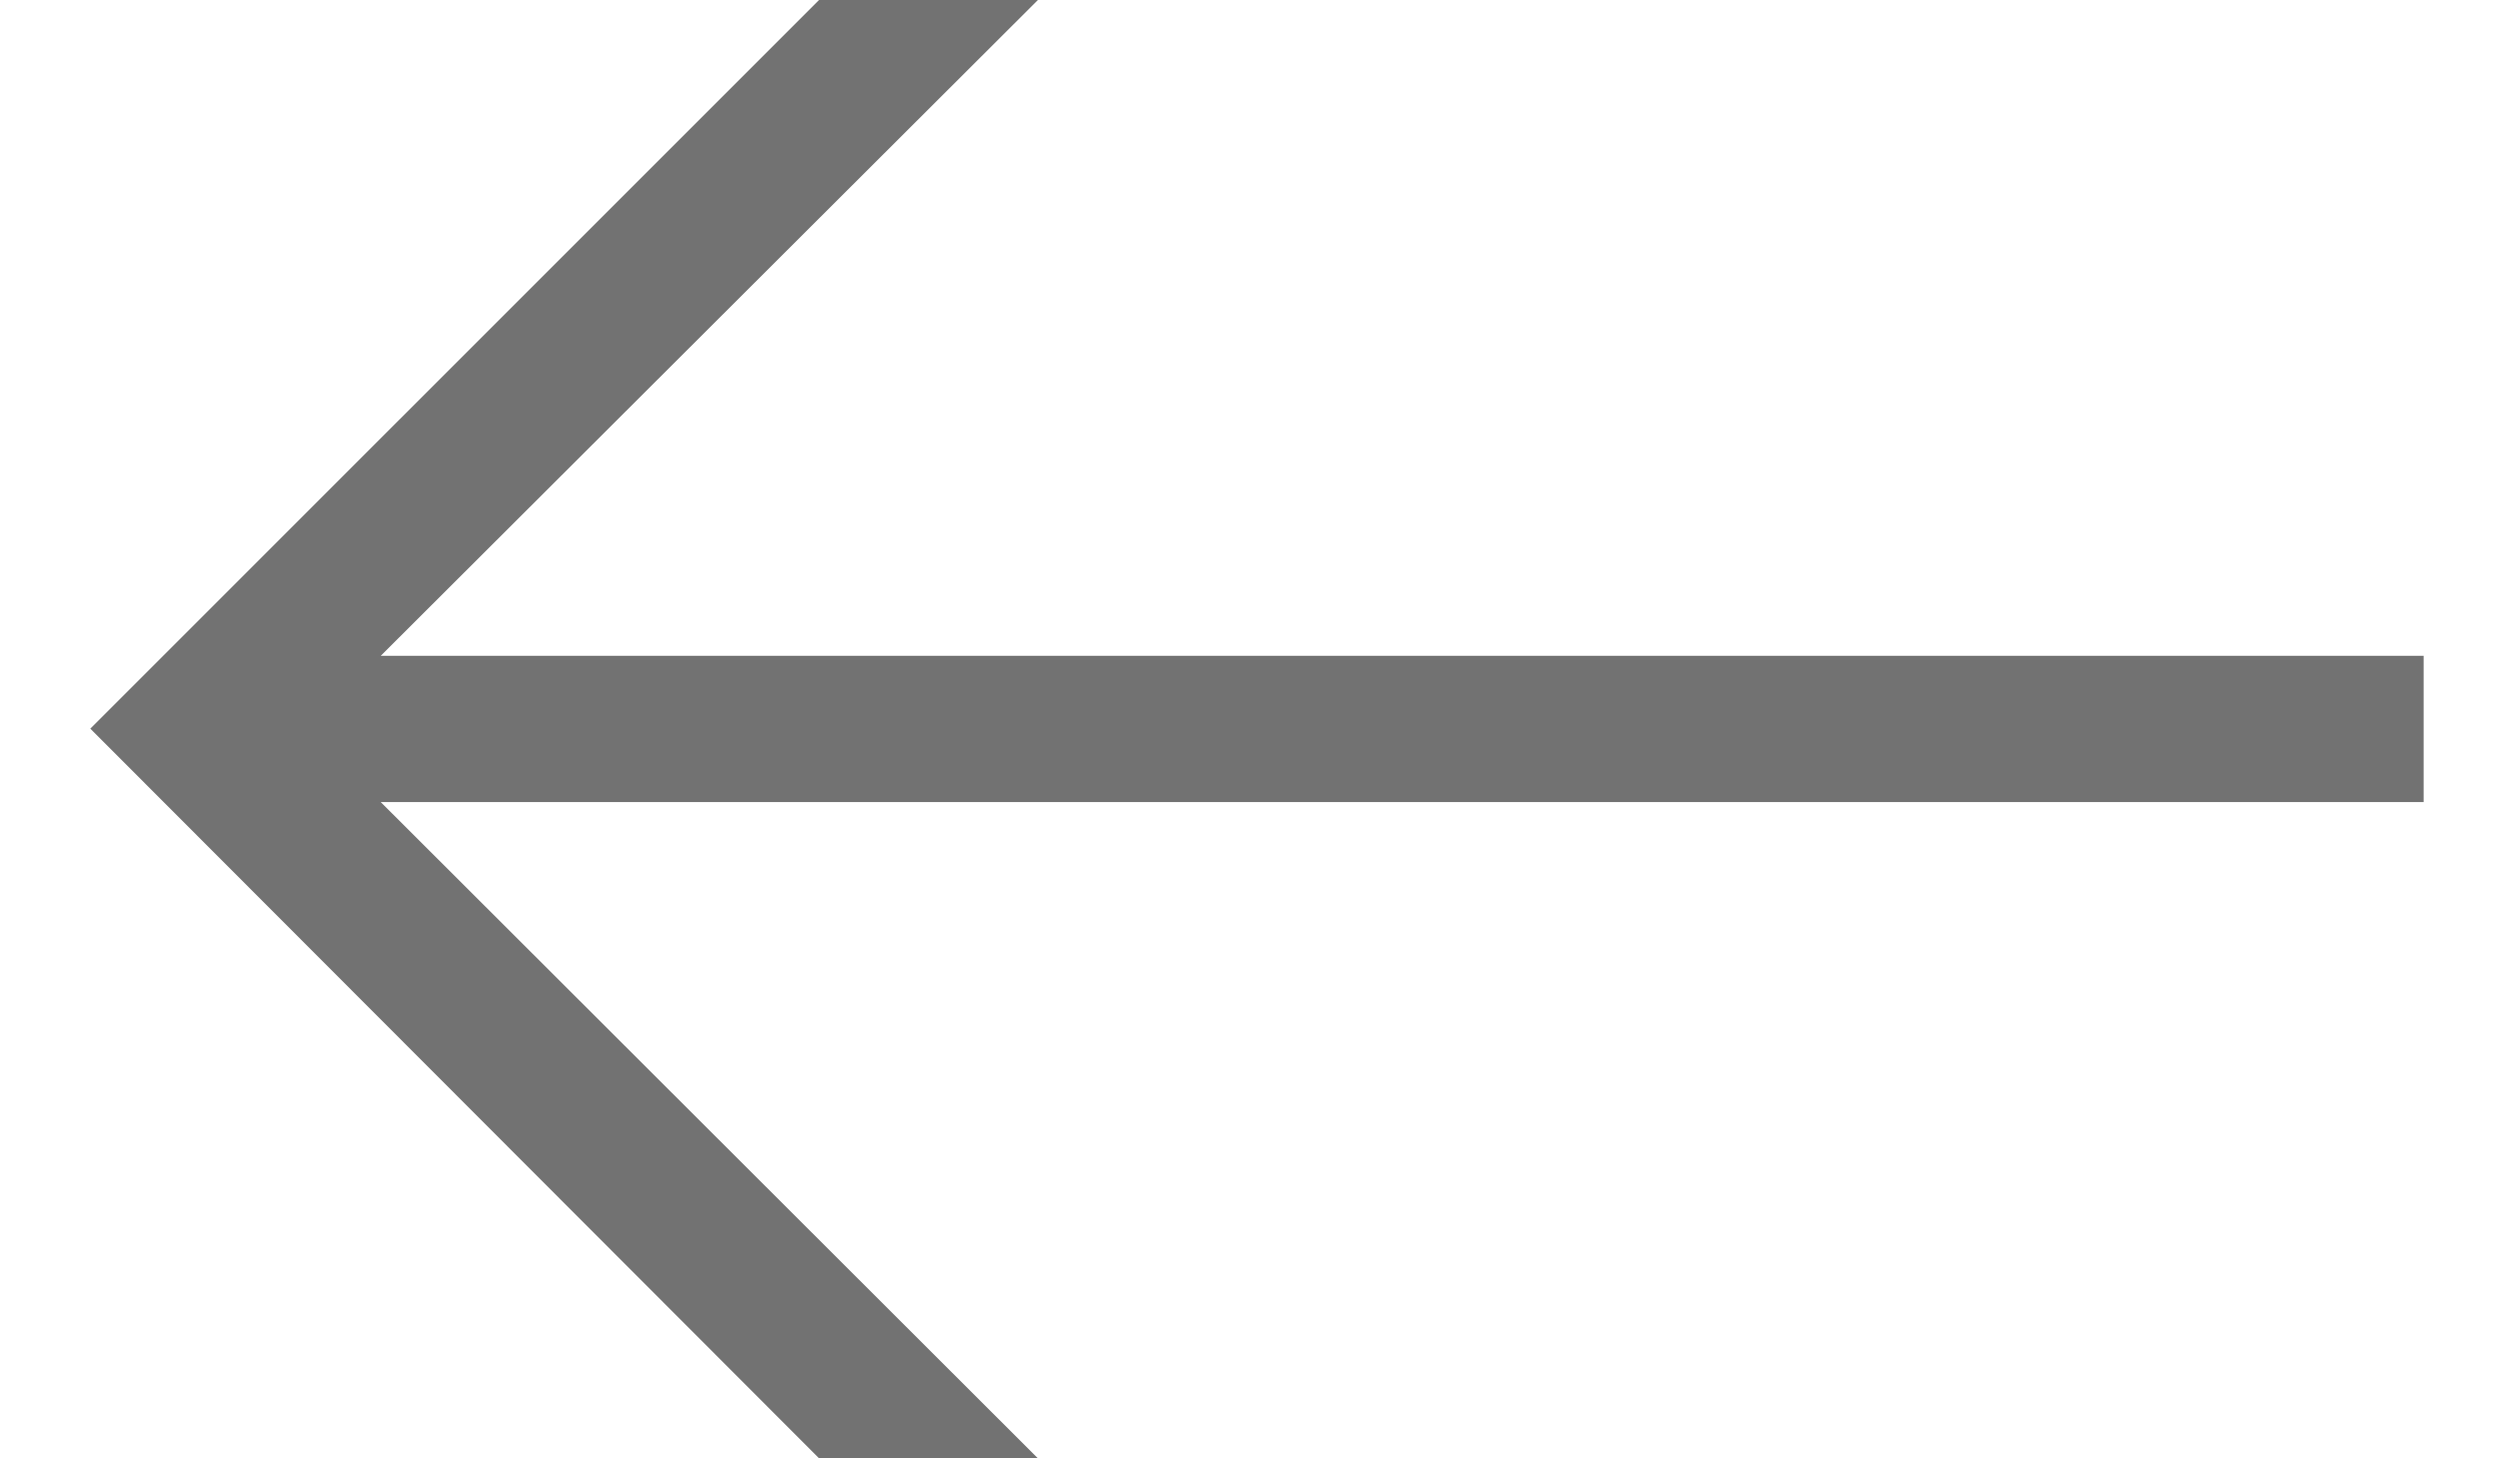 <svg width="24" height="14" viewBox="0 0 24 14" fill="none" xmlns="http://www.w3.org/2000/svg">
<path fill-rule="evenodd" clip-rule="evenodd" d="M23.267 6.296L3.655 6.296L9.964 0L7.863 0L0.867 6.995L7.863 14H9.964L3.655 7.7L23.267 7.7V6.296Z" fill="black" fill-opacity="0.552"/>
</svg>
